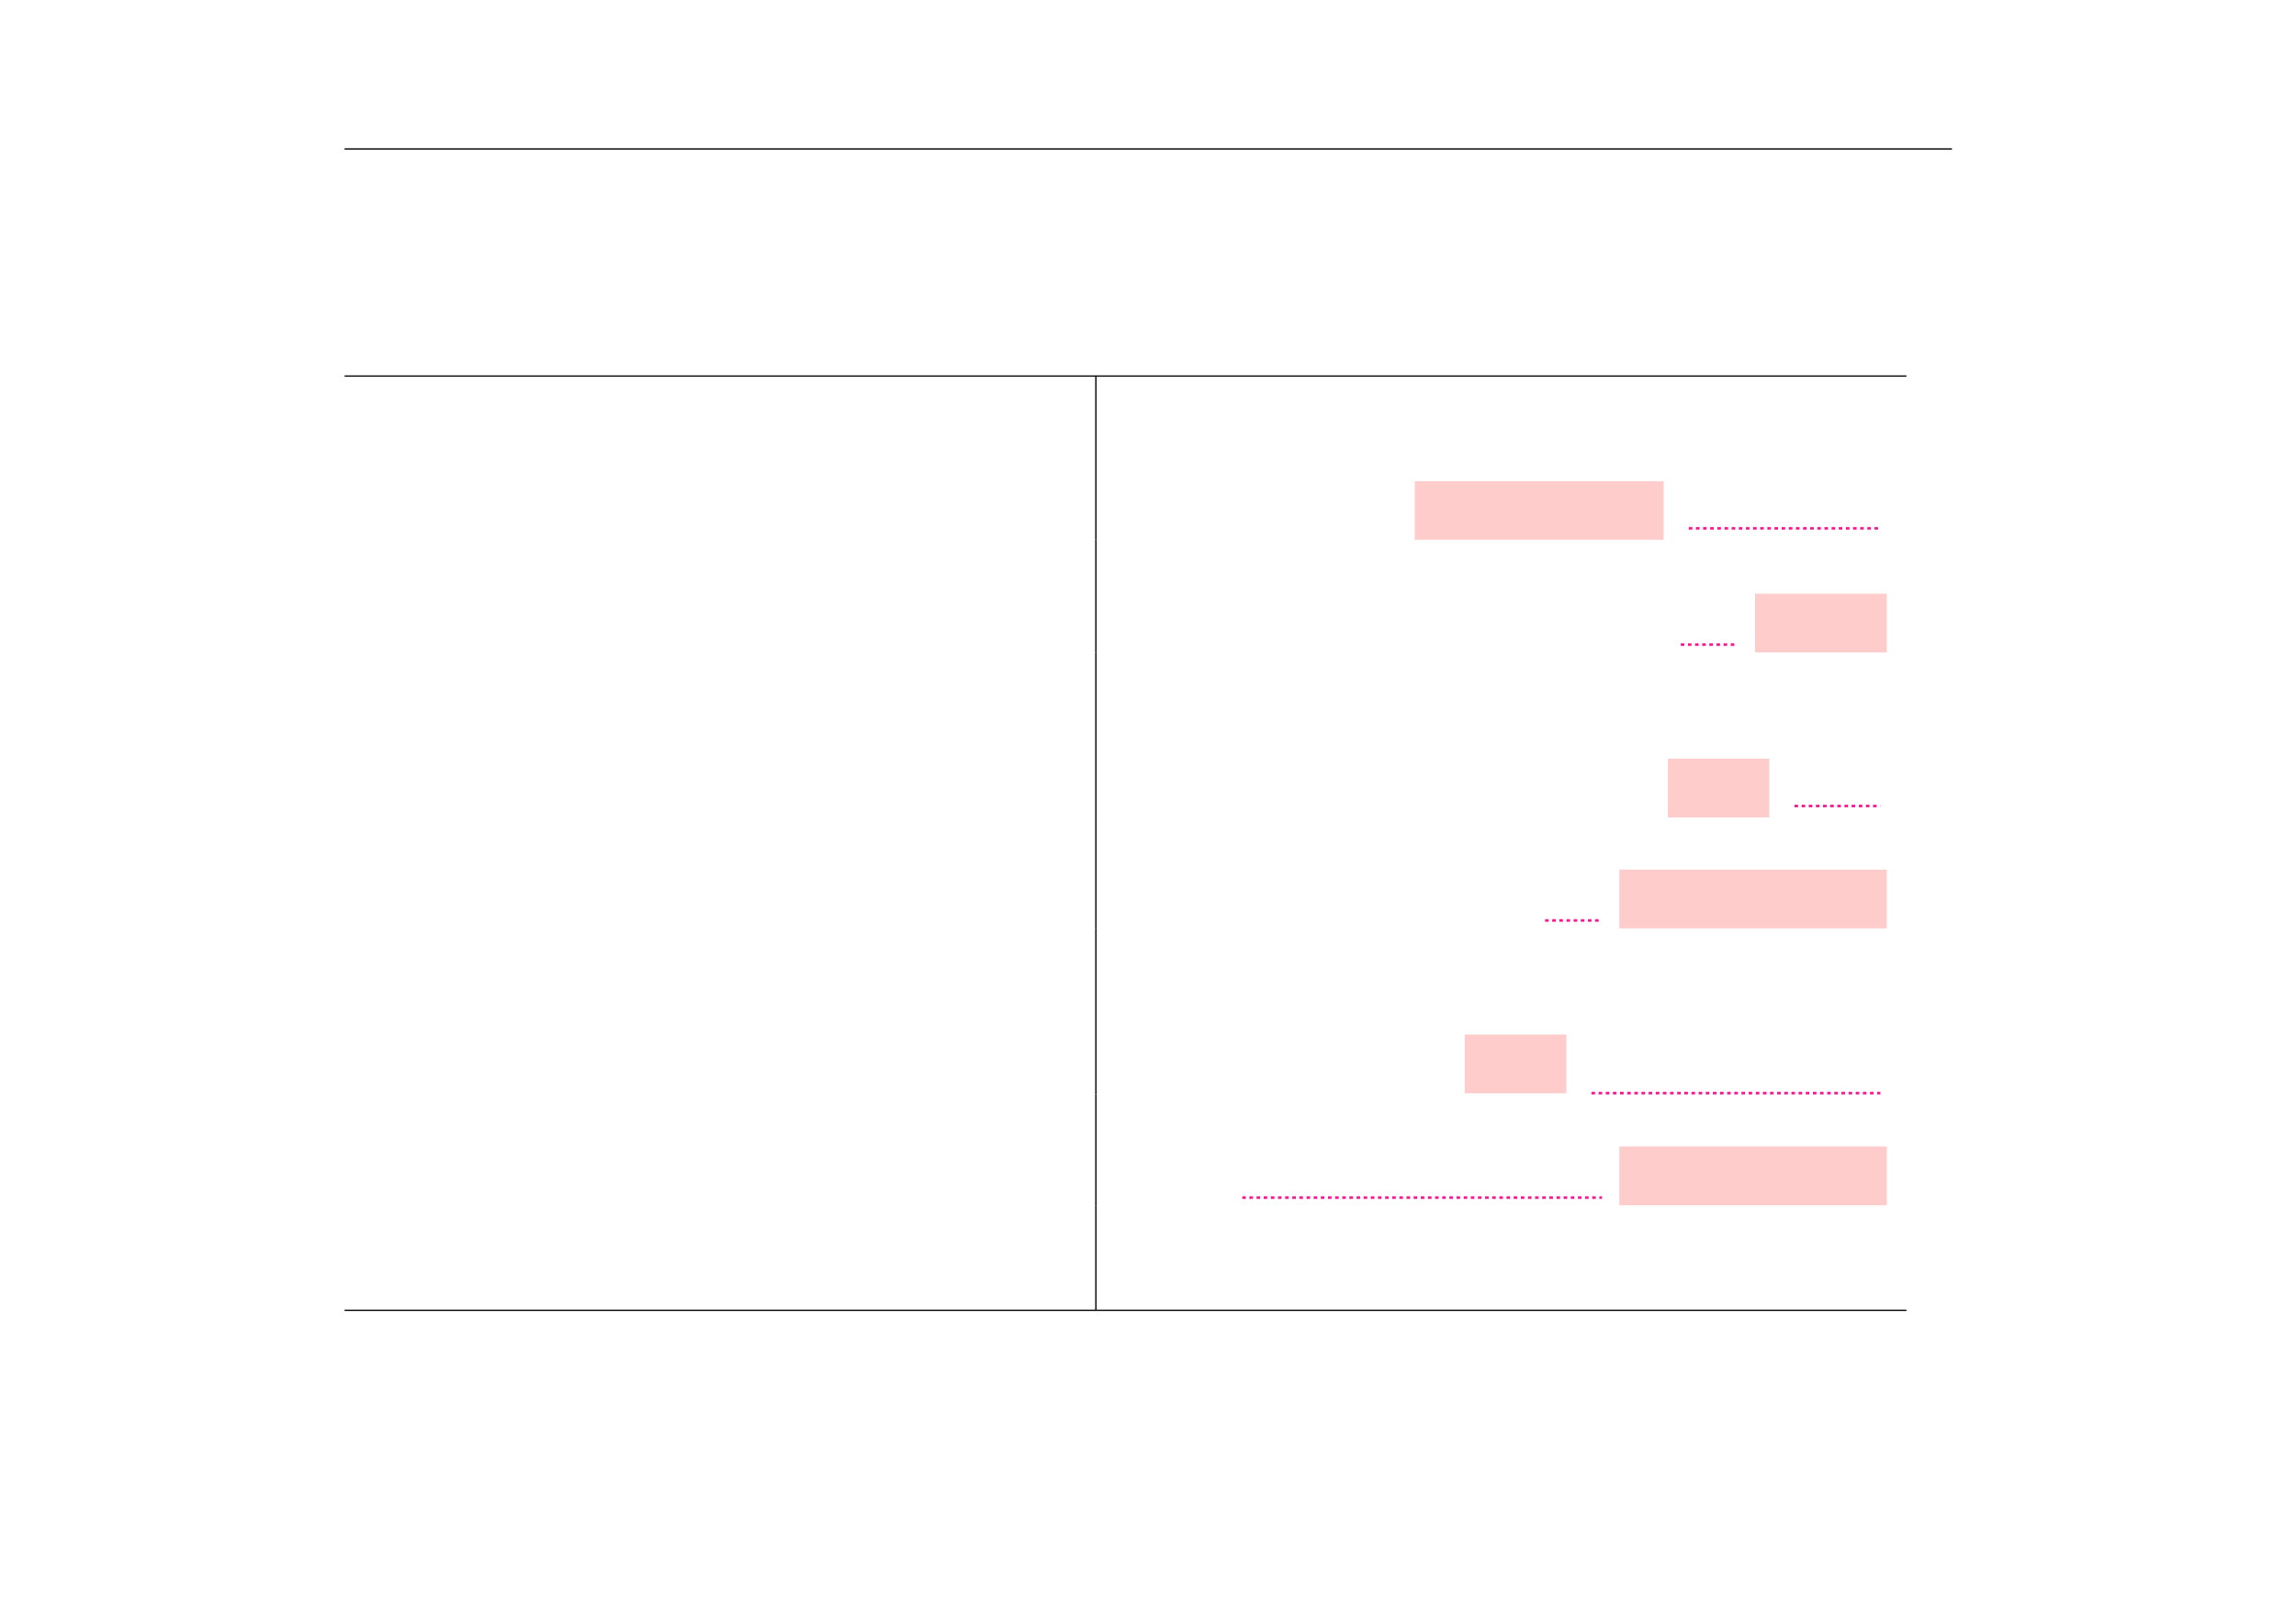 <?xml version="1.0" encoding="UTF-8" standalone="no"?>
<!DOCTYPE svg PUBLIC "-//W3C//DTD SVG 1.1//EN"
"http://www.w3.org/Graphics/SVG/1.1/DTD/svg11.dtd">
<svg viewBox="0 0 1286 909" version="1.1" xmlns="http://www.w3.org/2000/svg" xmlns:xlink="http://www.w3.org/1999/xlink">
<defs>
<style type="text/css"><![CDATA[
.g0_669{
fill: none;
stroke: #000000;
stroke-width: 0.73;
stroke-linecap: butt;
stroke-linejoin: miter;
}
.g1_669{
fill: #FFCCCC;
}
.g2_669{
fill: none;
stroke: #F81693;
stroke-width: 1.461;
stroke-linecap: butt;
stroke-linejoin: miter;
stroke-dasharray: 2,2;
}
]]></style>
</defs>
<path d="M193,83.4h900.3M193,210.6h874.8m-874.8,0h874.8m-454,29.6V211m0,58.5V240.2m0,62.1V269.5" class="g0_669"/>
<path d="M792.4,302.3H931.8V269.5H792.4v32.8Z" class="g1_669"/>
<path d="M945.9,295.9h107.3" class="g2_669"/>
<path d="M613.8,332.5V302.3m0,63.1V332.5" class="g0_669"/>
<path d="M941.4,361h31.9" class="g2_669"/>
<path d="M983,365.4h73.8V332.5H983v32.9Z" class="g1_669"/>
<path d="M613.8,394.6V365.4m0,58.4V394.6m0,63.2v-34" class="g0_669"/>
<path d="M934.2,457.8H991V424.9H934.2v32.9Z" class="g1_669"/>
<path d="M1005.1,451.4h48.1" class="g2_669"/>
<path d="M613.8,487V457.8m0,62.1V487" class="g0_669"/>
<path d="M865.4,515.5h31.9" class="g2_669"/>
<path d="M907,519.9h149.8V487H907v32.9Z" class="g1_669"/>
<path d="M613.8,549.1V519.9m0,58.4V549.1m0,63.8V578.3" class="g0_669"/>
<path d="M820.4,612.3h56.9V579.4H820.4v32.9Z" class="g1_669"/>
<path d="M891.4,612.2h161.8" class="g2_669"/>
<path d="M613.8,642.1V612.9m0,62.1V642.1" class="g0_669"/>
<path d="M695.8,670.7H897.3" class="g2_669"/>
<path d="M907,675h149.8V642.1H907V675Z" class="g1_669"/>
<path d="M613.8,704.2V675m0,58.5V704.2M193,733.8h874.8m-874.8,0h874.8" class="g0_669"/>
</svg>
